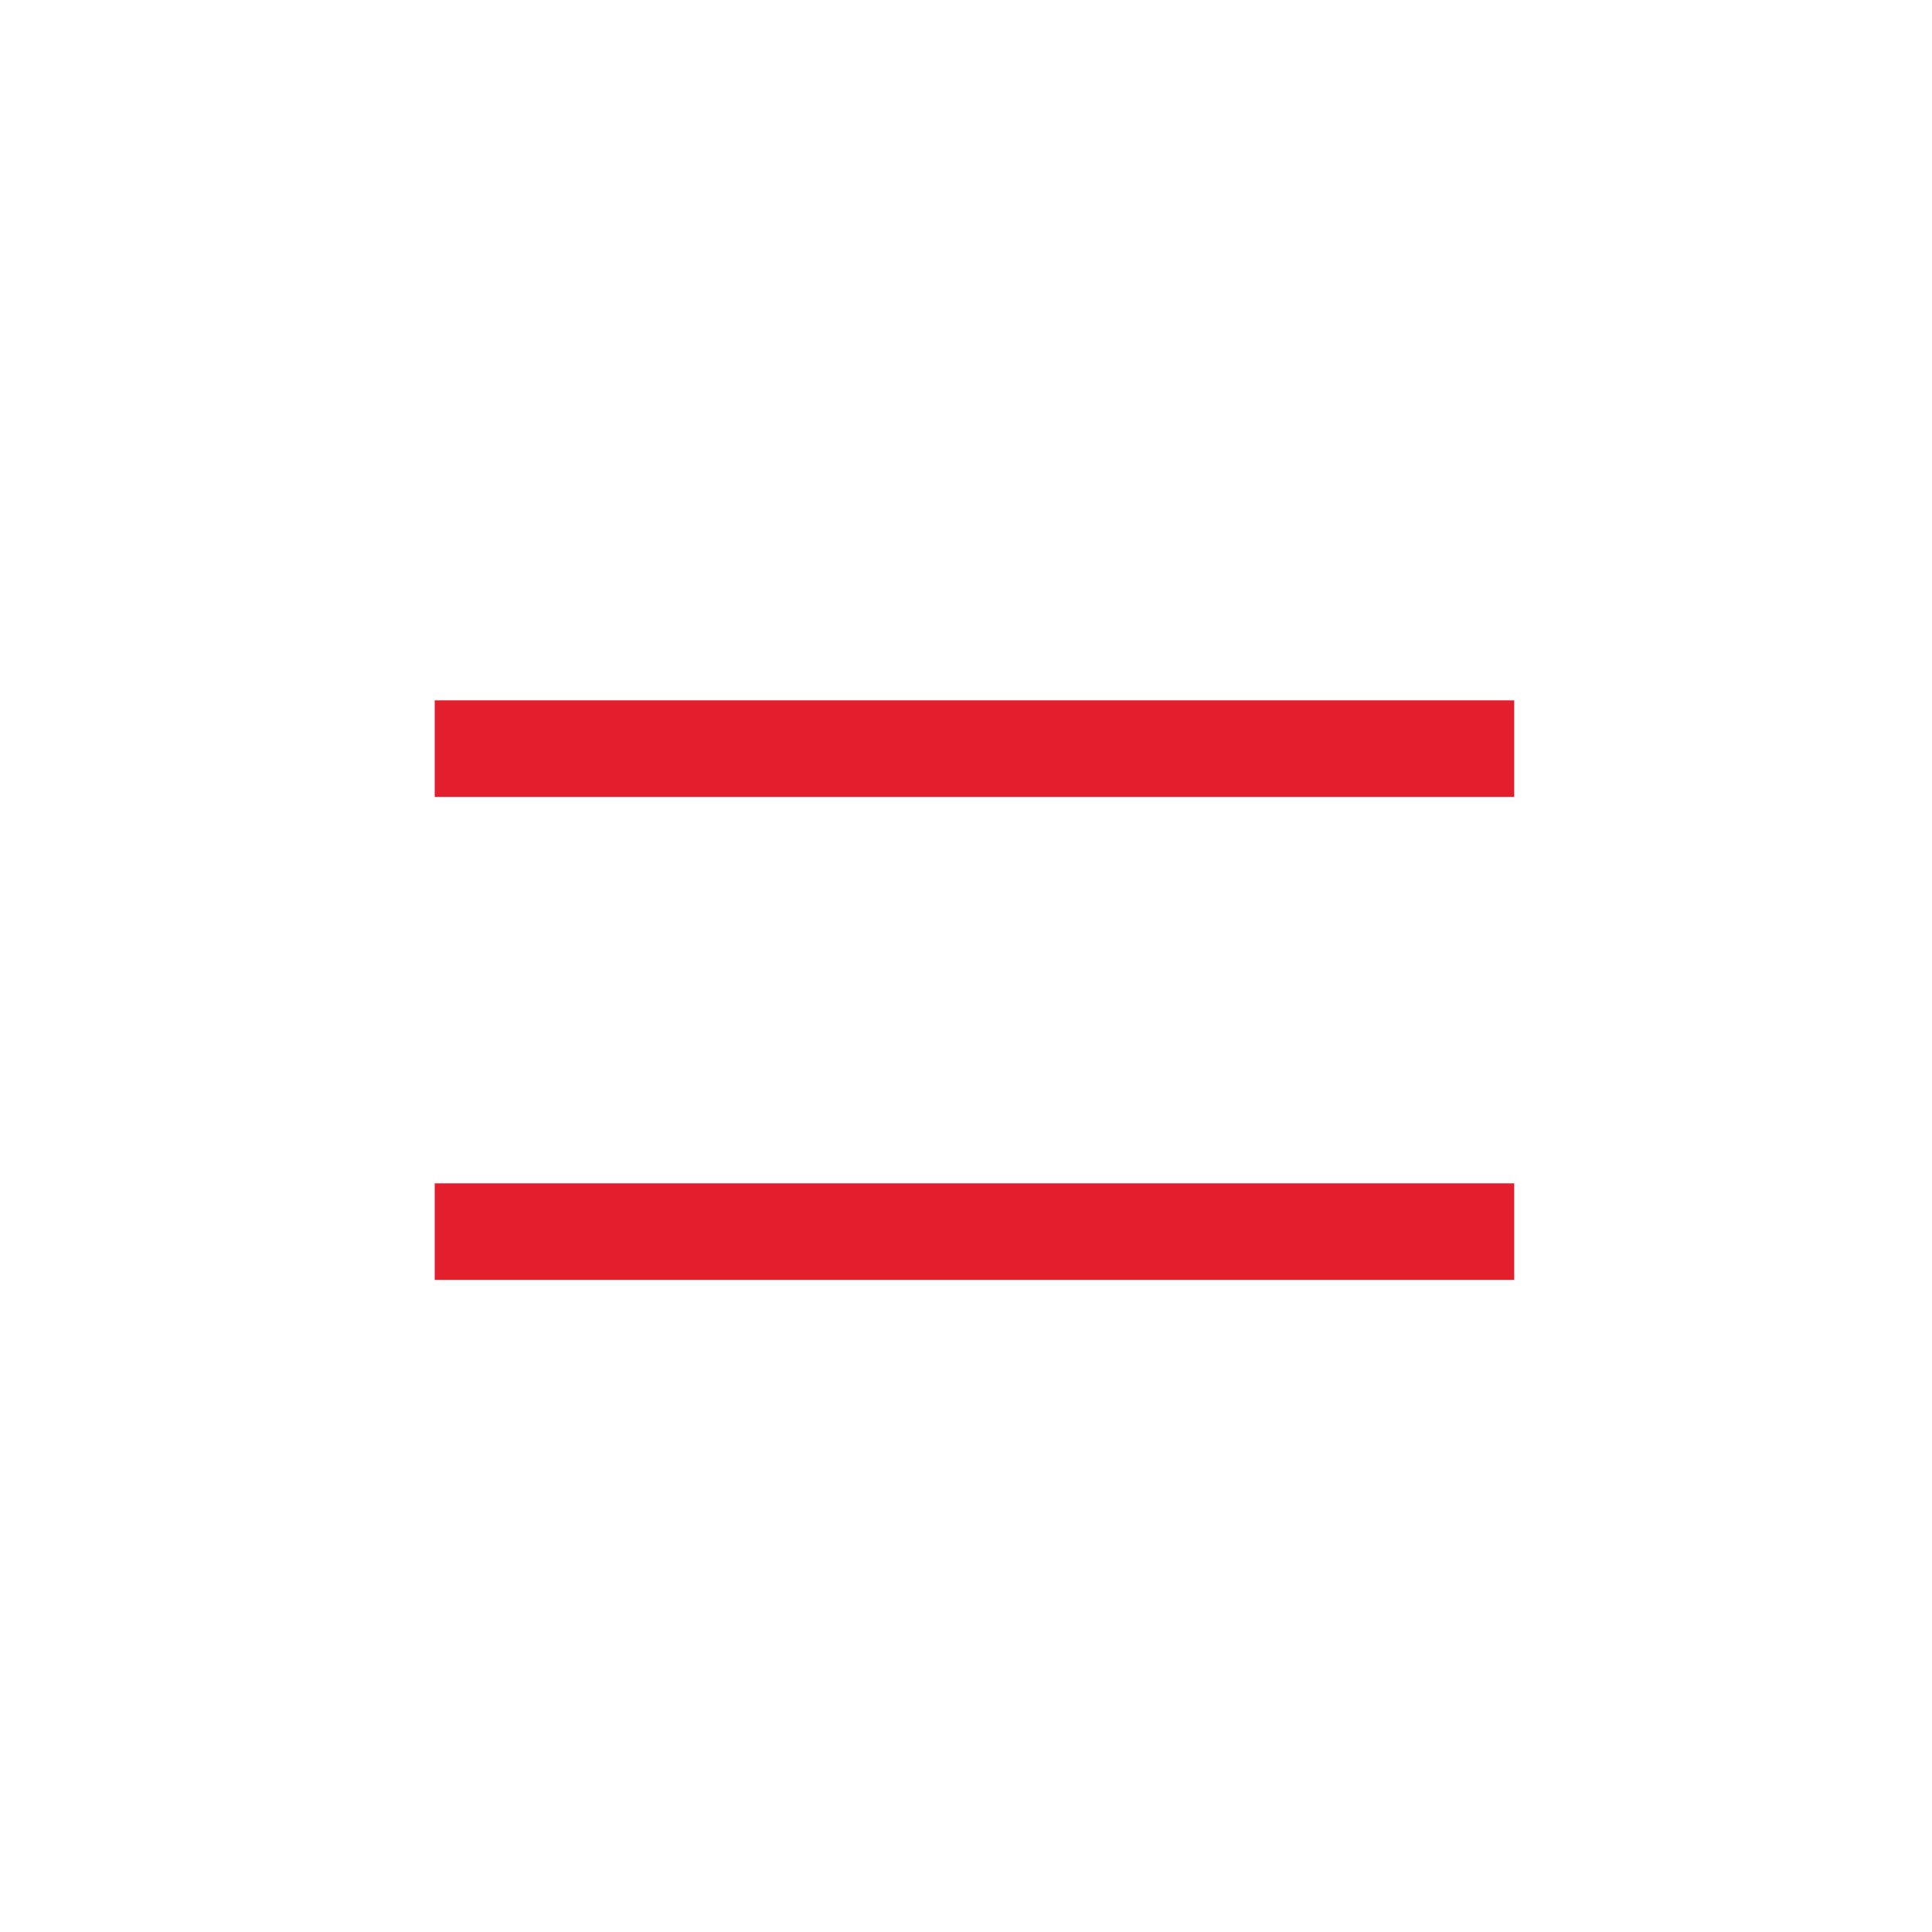 <svg xmlns="http://www.w3.org/2000/svg" width="40" height="40" viewBox="0 0 40 40">
  <path fill="none" stroke="#E31E2D" stroke-linecap="square" stroke-width="2" d="M0 .5L20.35.5M0 10.5L20.35 10.5" transform="translate(10 15)"/>
</svg>
